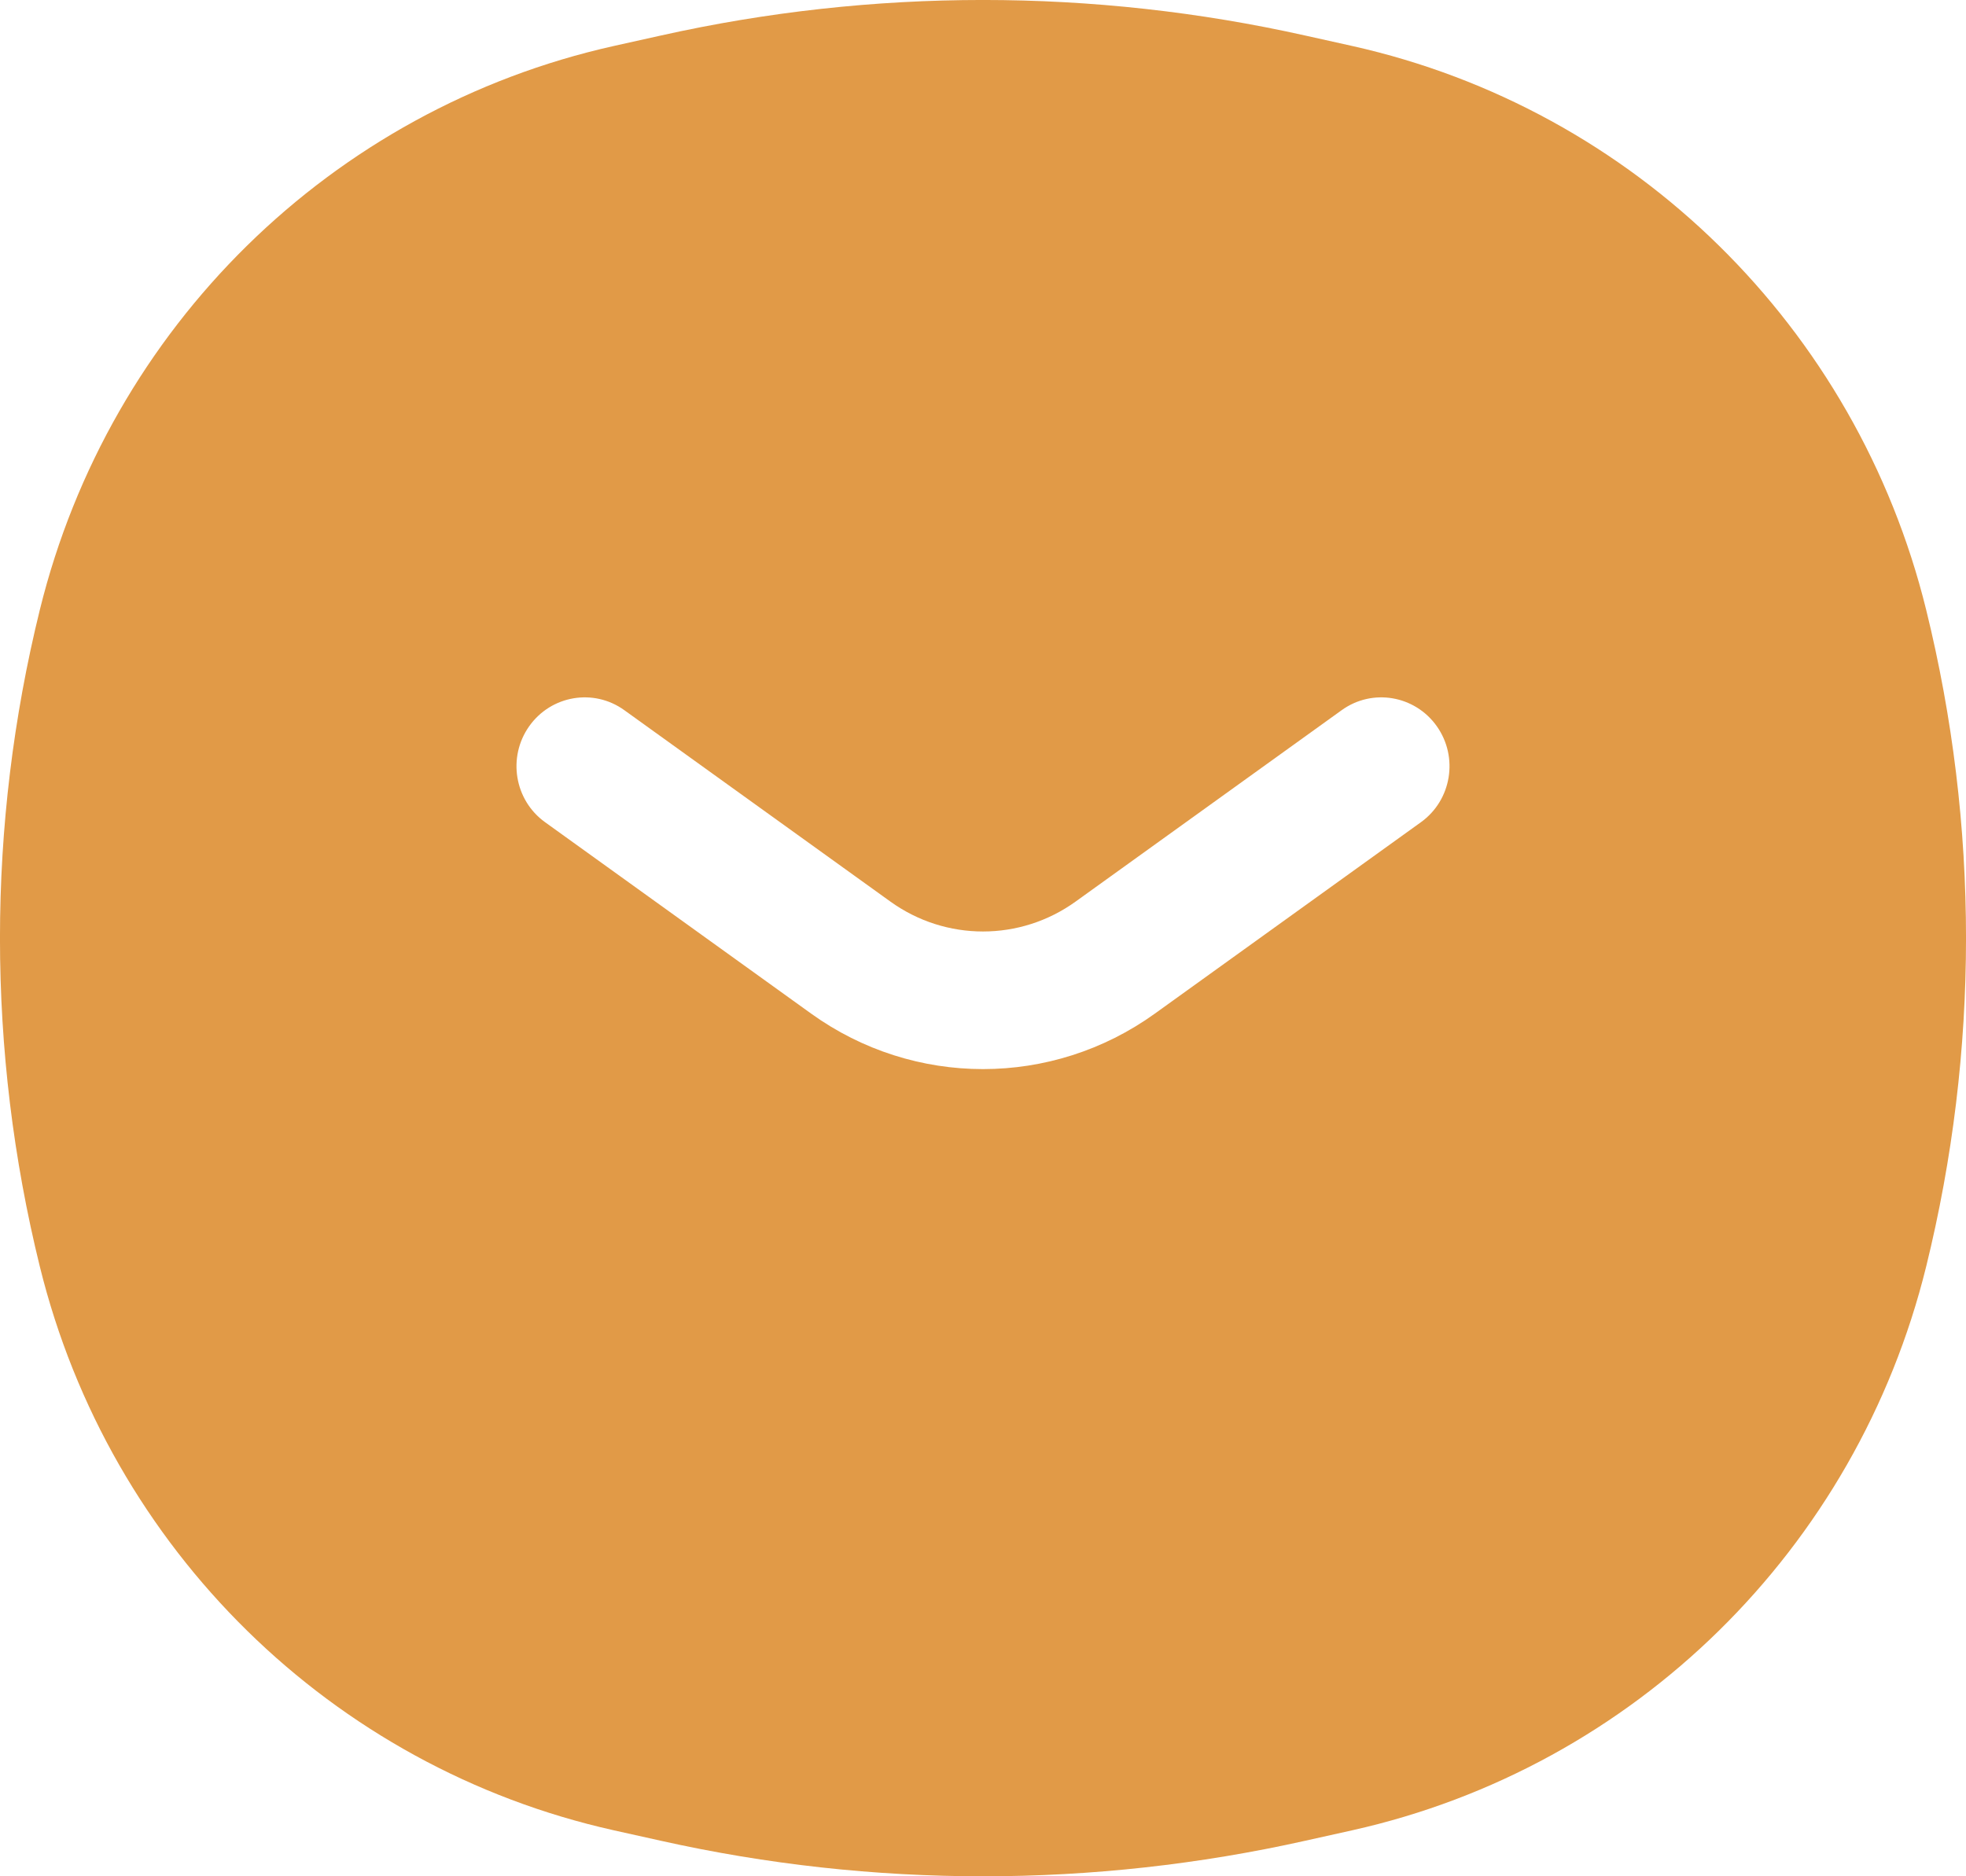 <svg xmlns:xlink="http://www.w3.org/1999/xlink" xmlns="http://www.w3.org/2000/svg" width="22" height="21" viewBox="0 0 22 21" fill="none">
<path fill-rule="evenodd" clip-rule="evenodd" d="M6.867 0.515C3.712 1.22 1.225 3.663 0.446 6.824C-0.149 9.238 -0.149 11.762 0.446 14.177C1.225 17.337 3.712 19.78 6.867 20.485L7.393 20.602C9.769 21.133 12.231 21.133 14.607 20.602L15.133 20.485C18.288 19.78 20.775 17.337 21.554 14.177C22.149 11.762 22.149 9.238 21.554 6.824C20.775 3.663 18.288 1.22 15.133 0.515L14.607 0.398C12.231 -0.133 9.769 -0.133 7.393 0.398L6.867 0.515ZM6.987 7.949C6.644 7.701 6.167 7.782 5.922 8.128C5.677 8.474 5.756 8.955 6.099 9.202L9.076 11.344C10.227 12.173 11.773 12.173 12.924 11.344L15.901 9.202C16.244 8.955 16.323 8.474 16.078 8.128C15.833 7.782 15.356 7.701 15.013 7.949L12.036 10.091C11.416 10.537 10.584 10.537 9.964 10.091L6.987 7.949Z" fill="#E19A47"/>
</svg>